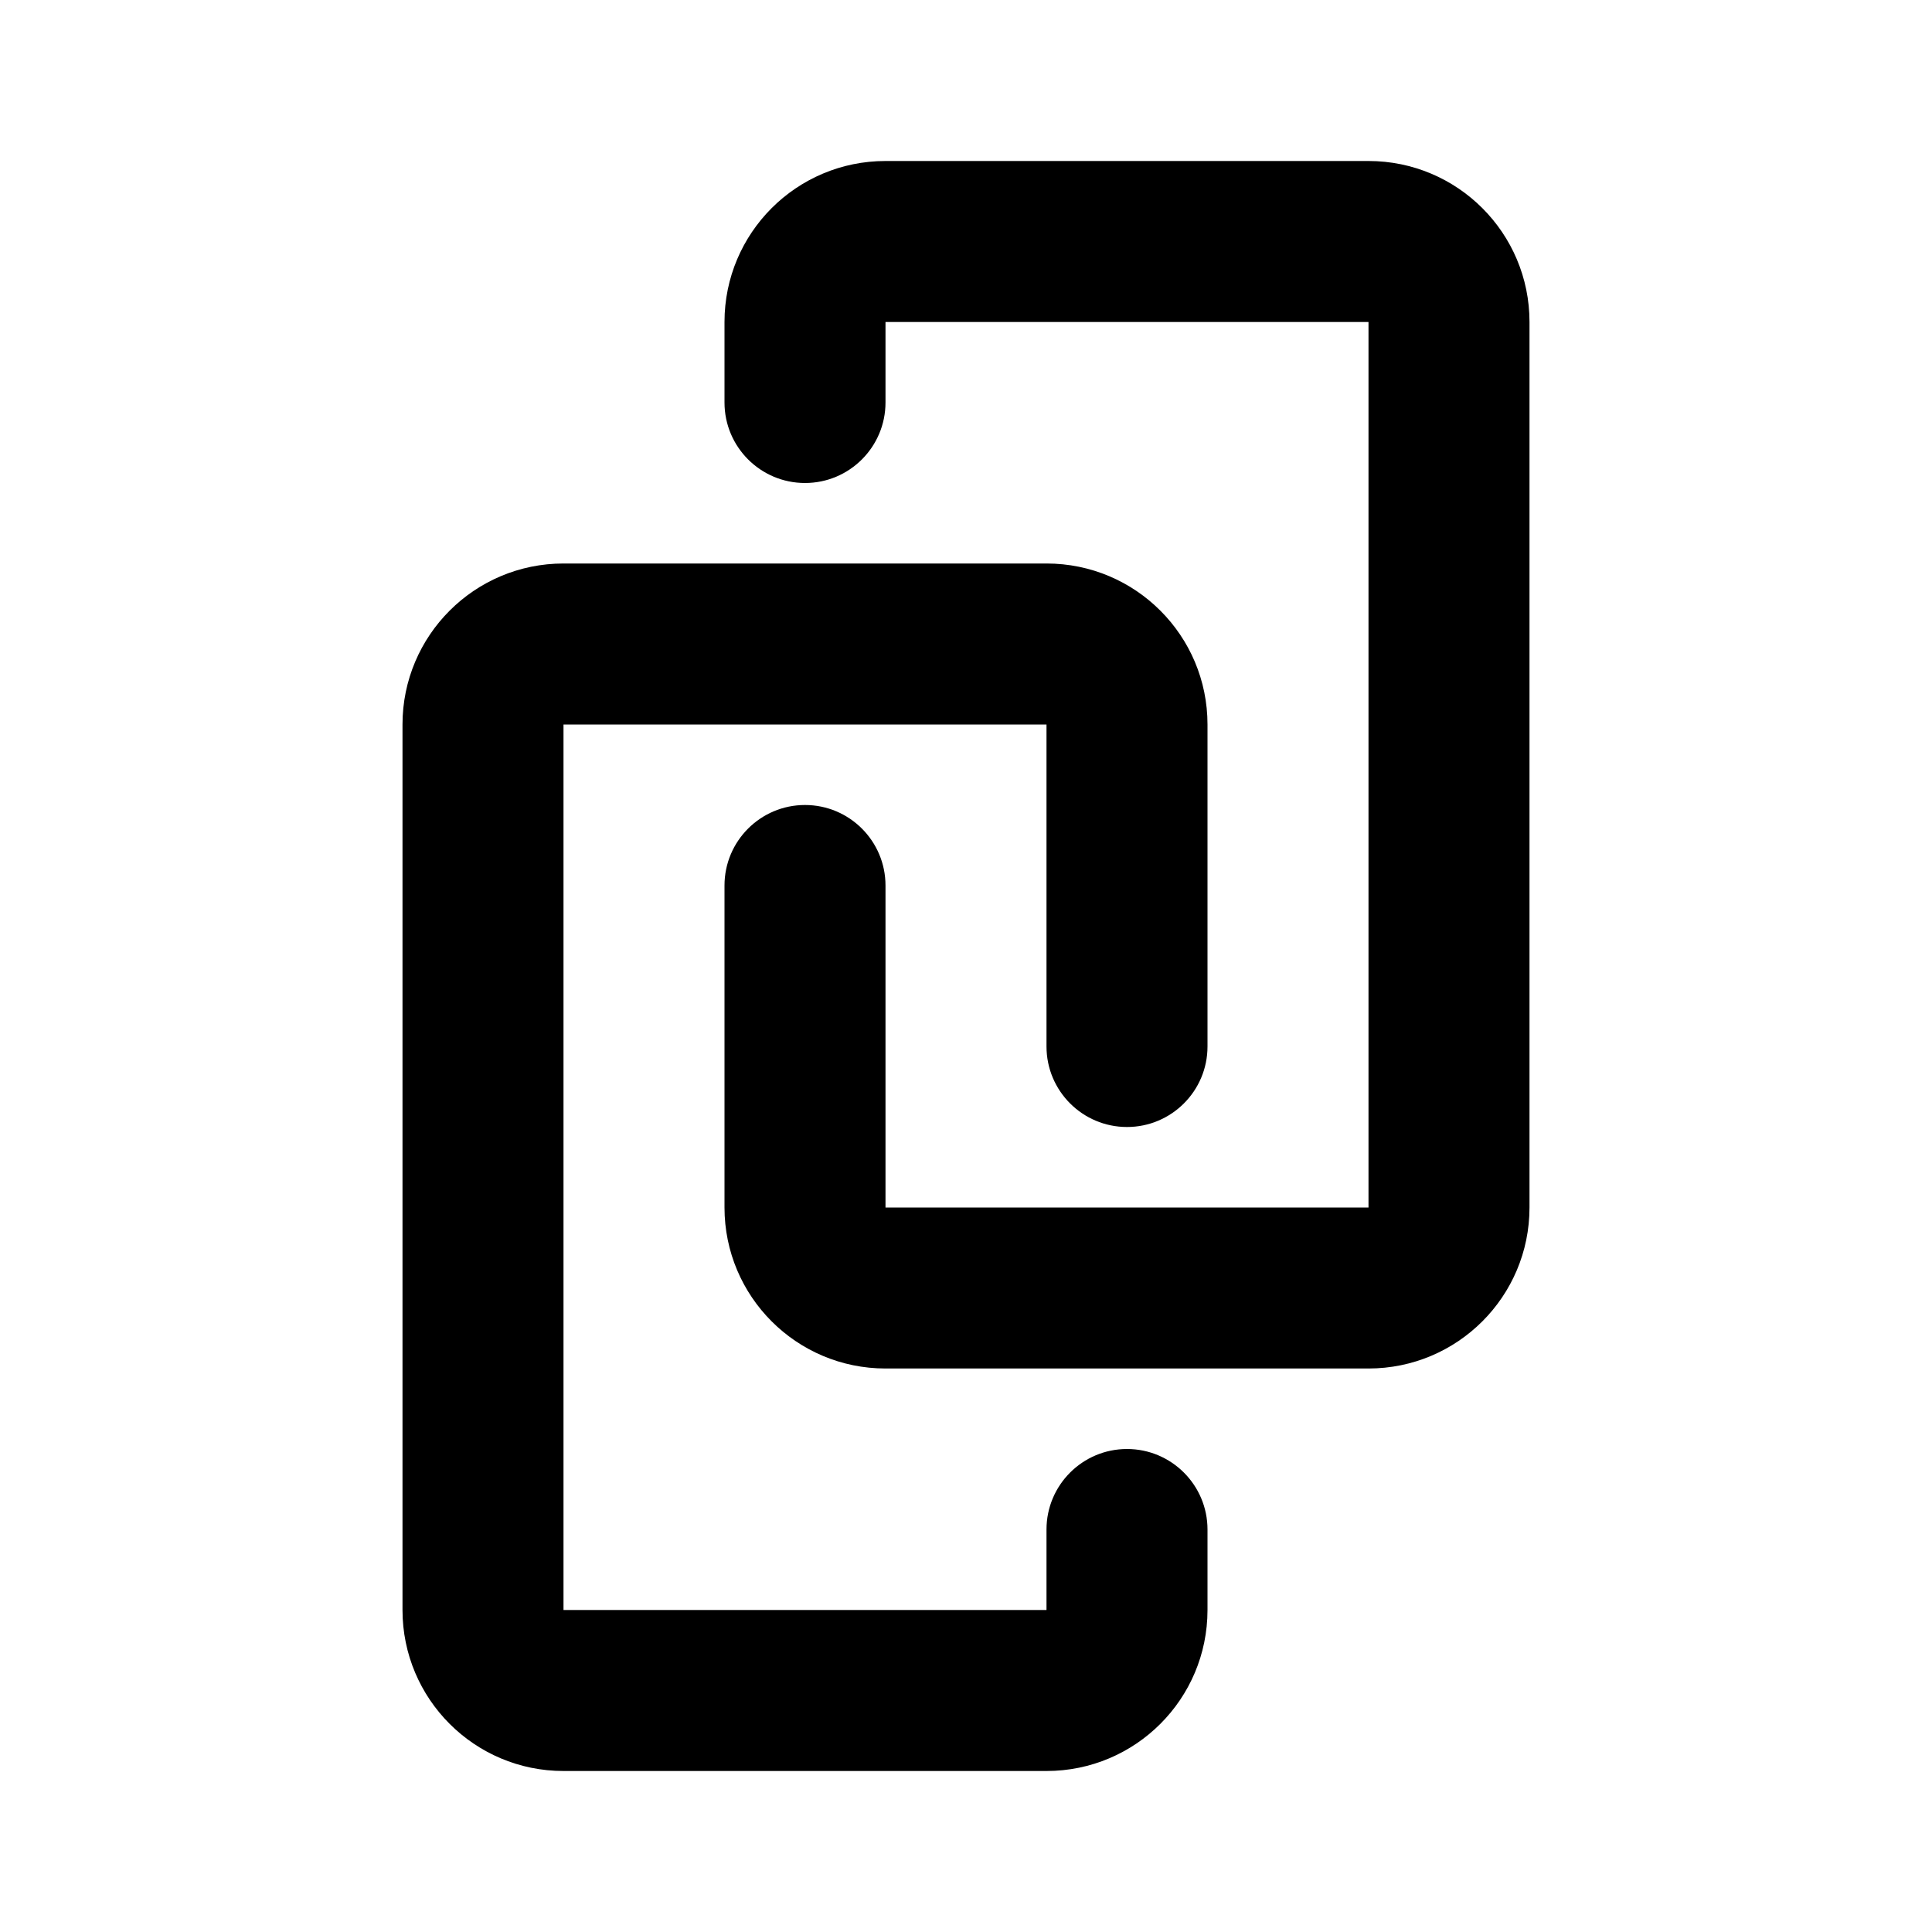 <svg width="24" height="24" viewBox="0 0 24 24" xmlns="http://www.w3.org/2000/svg">
    <path fill-rule="evenodd" clip-rule="evenodd" d="M5 9C5 7.895 5.895 7 7 7H13C14.105 7 15 7.895 15 9V13C15 13.552 14.552 14 14 14C13.448 14 13 13.552 13 13V9H7V20H13V19C13 18.448 13.448 18 14 18C14.552 18 15 18.448 15 19V20C15 21.105 14.105 22 13 22H7C5.895 22 5 21.105 5 20V9Z"/>
    <path fill-rule="evenodd" clip-rule="evenodd" d="M9 4C9 2.895 9.895 2 11 2H17C18.105 2 19 2.895 19 4V15C19 16.105 18.105 17 17 17H11C9.895 17 9 16.105 9 15V11C9 10.448 9.448 10 10 10C10.552 10 11 10.448 11 11V15H17V4H11V5C11 5.552 10.552 6 10 6C9.448 6 9 5.552 9 5V4Z"/>
</svg>
